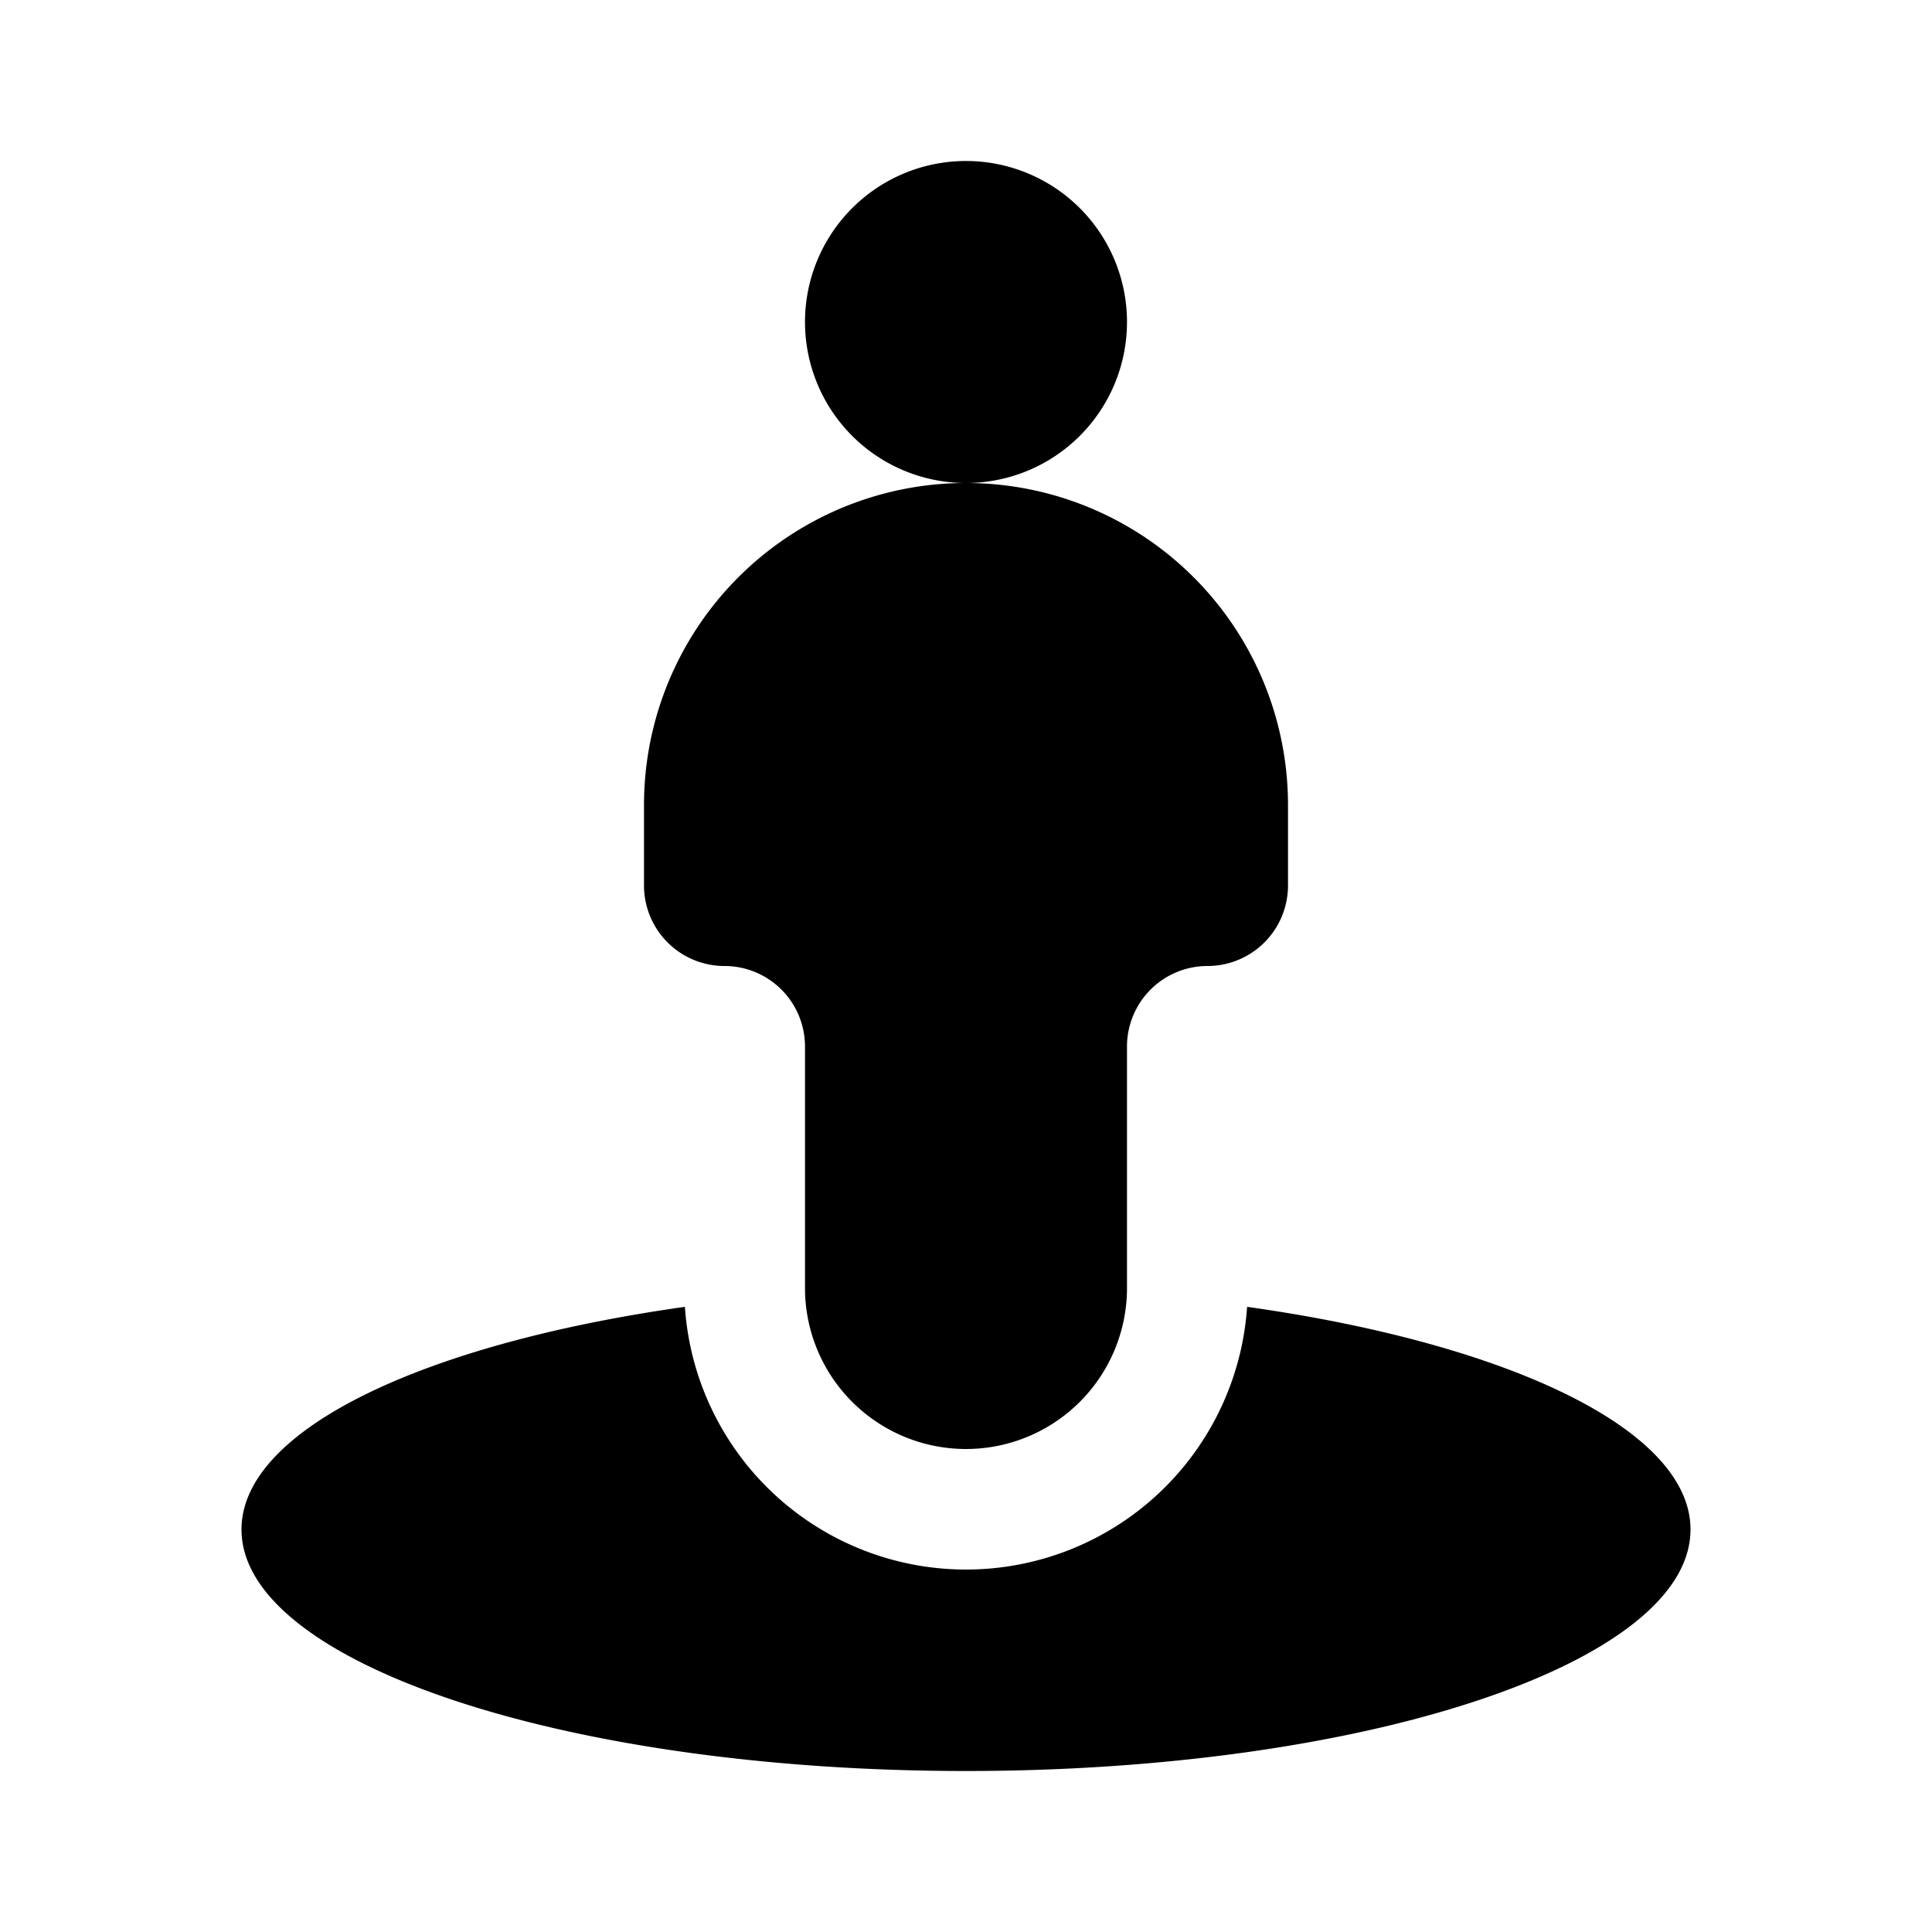 <svg xmlns="http://www.w3.org/2000/svg" width="1em" height="1em" viewBox="0 0 24 24">
  <path fill="currentColor" fill-rule="evenodd" d="M8.508 16.234C5.272 16.69 3 17.756 3 19c0 1.657 4.03 3 9 3s9-1.343 9-3c0-1.244-2.272-2.311-5.508-2.766a3.5 3.5 0 0 1-6.984 0Z" clip-rule="evenodd"/>
  <path fill="currentColor" fill-rule="evenodd" d="M12 6a2 2 0 1 0 0-4 2 2 0 0 0 0 4Zm0 0a4 4 0 0 0-4 4v1a1 1 0 0 0 1 1 1 1 0 0 1 1 1v3a2 2 0 1 0 4 0v-3a1 1 0 0 1 1-1 1 1 0 0 0 1-1v-1a4 4 0 0 0-4-4Z" clip-rule="evenodd"/>
</svg>
